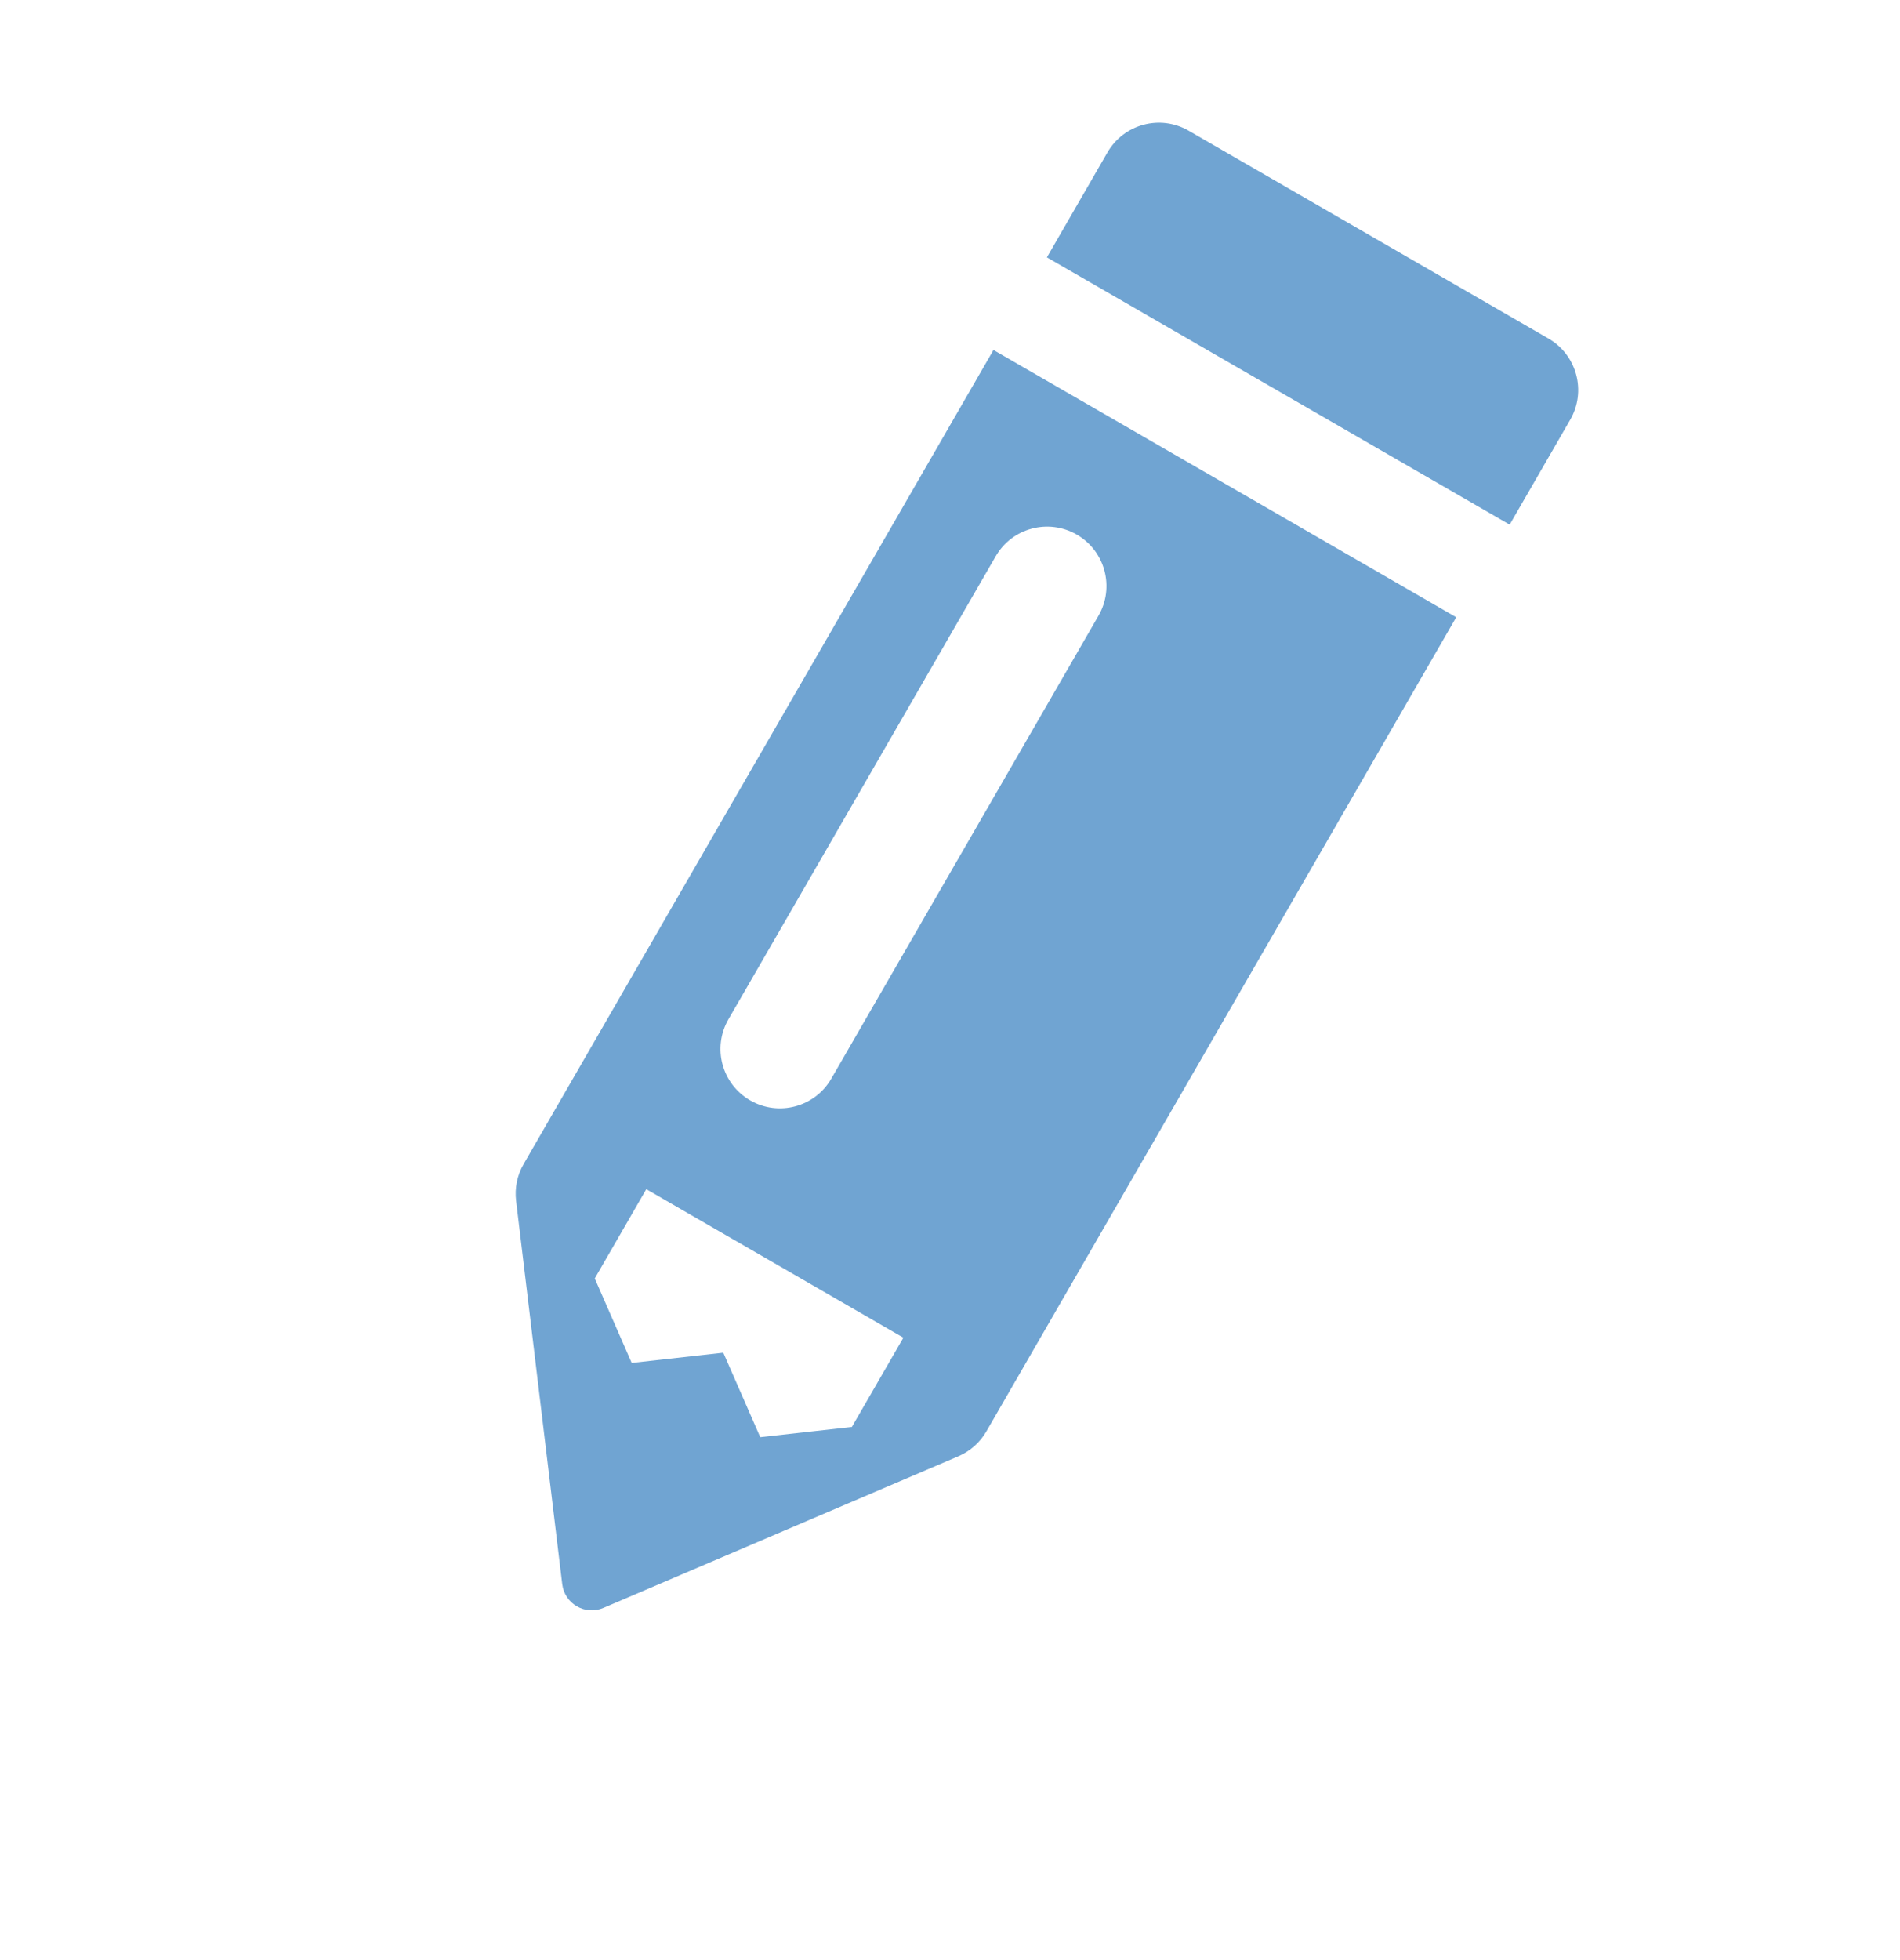 <svg width="32" height="33" viewBox="0 0 32 33" fill="none" xmlns="http://www.w3.org/2000/svg">
<path fill-rule="evenodd" clip-rule="evenodd" d="M20.018 2.2C19.54 1.924 18.928 2.088 18.652 2.566L17.632 4.333L25.426 8.833L26.446 7.066C26.722 6.588 26.558 5.976 26.08 5.7L20.018 2.2ZM24.526 10.392L16.732 5.892L8.819 19.598C8.71 19.785 8.666 20.003 8.692 20.218L9.469 26.671C9.509 27.002 9.856 27.202 10.162 27.071L16.14 24.518C16.339 24.433 16.505 24.285 16.613 24.098L24.526 10.392ZM18.135 9C18.613 9.276 18.777 9.888 18.501 10.366L14.001 18.16C13.725 18.639 13.113 18.802 12.635 18.526C12.156 18.25 11.992 17.639 12.269 17.16L16.769 9.366C17.045 8.888 17.656 8.724 18.135 9ZM10.639 22.946L12.182 22.774L12.804 24.196L14.347 24.024L15.215 22.521L13.05 21.271L10.885 20.021L10.017 21.524L10.639 22.946Z" fill="#70A4D2"/>
</svg>
